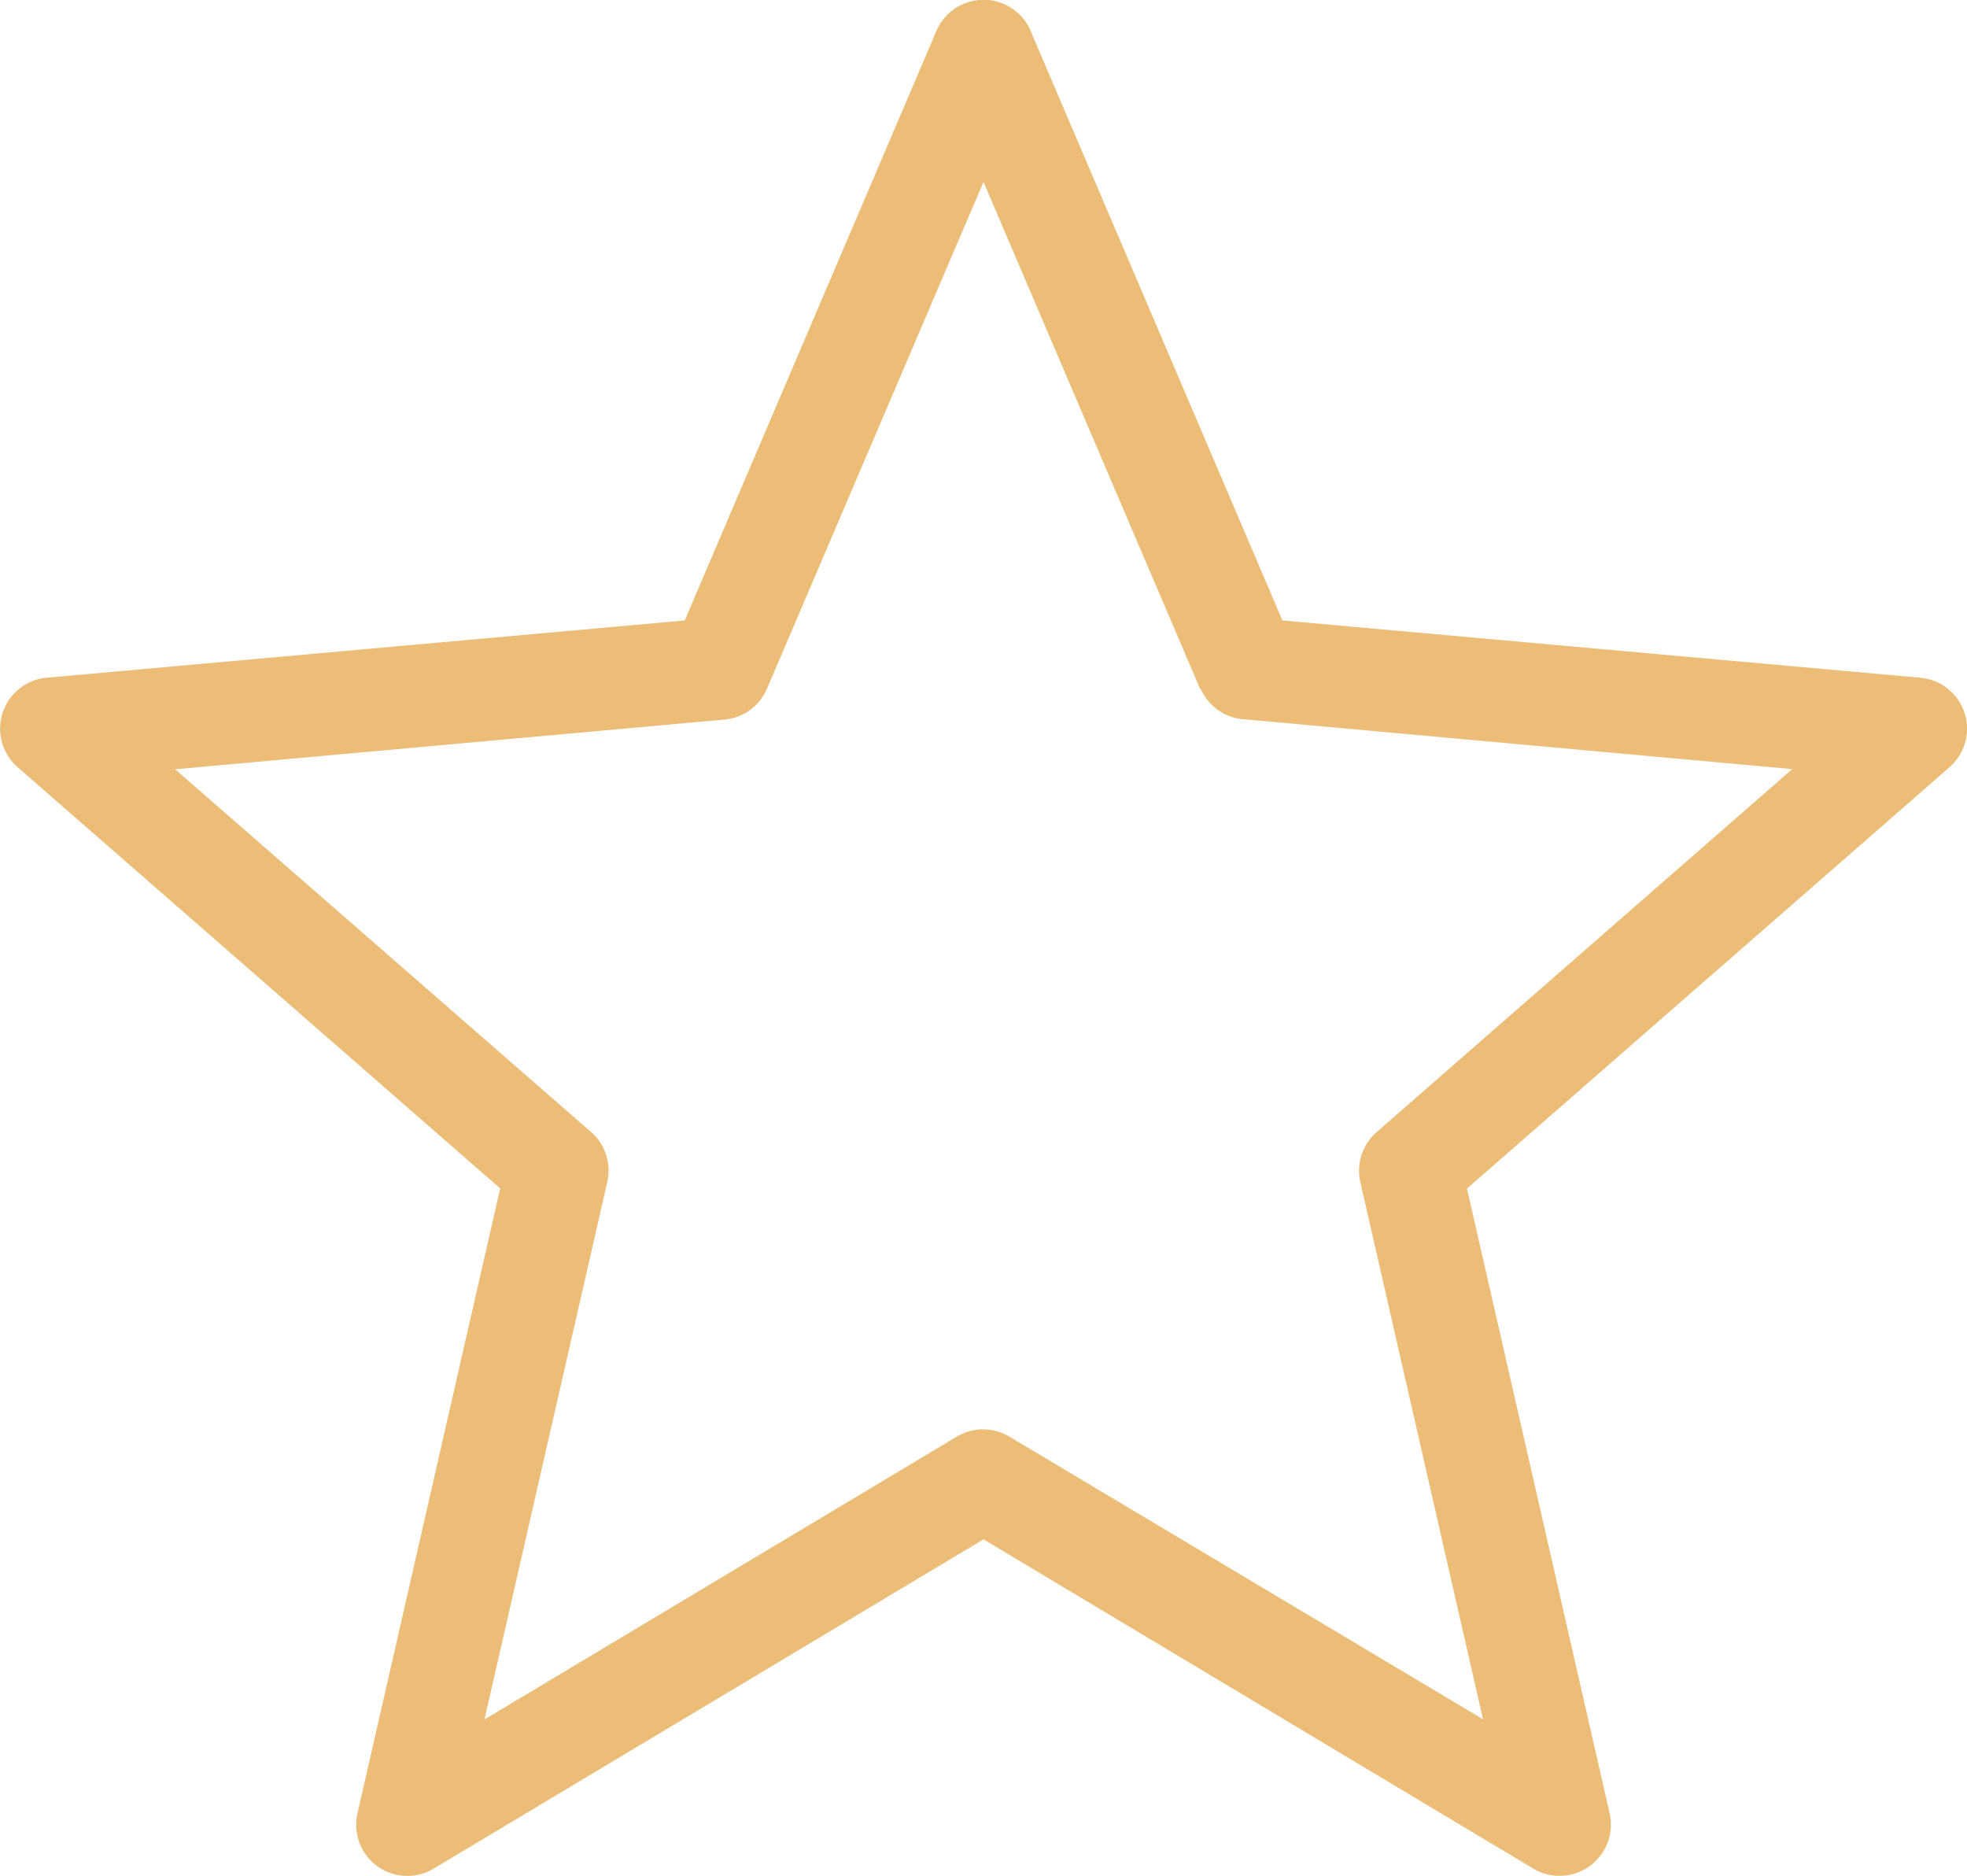 <svg xmlns="http://www.w3.org/2000/svg" width="11.884" height="11.333" viewBox="0 0 11.884 11.333">
  <g id="star-empty" transform="translate(0 -0.001)">
    <path id="Path_109" data-name="Path 109" d="M6.228.191l1.52,3.558,3.854.346a.309.309,0,0,1,.177.54h0L8.863,7.181l.862,3.774a.31.31,0,0,1-.471.328L5.942,9.3,2.62,11.289a.309.309,0,0,1-.46-.335h0l.862-3.774L.106,4.635a.309.309,0,0,1,.187-.541l3.844-.345L5.657.189a.31.31,0,0,1,.571,0ZM7.25,4.161,5.942,1.1,4.634,4.161h0a.309.309,0,0,1-.258.187l-3.318.3,2.5,2.18a.31.31,0,0,1,.111.313l-.742,3.247L5.778,8.681a.309.309,0,0,1,.323,0L8.96,10.387,8.218,7.139h0a.309.309,0,0,1,.1-.3l2.51-2.192-3.3-.3a.31.31,0,0,1-.275-.188Z" transform="translate(0 0)" fill="#ebbd77"/>
  </g>
</svg>
